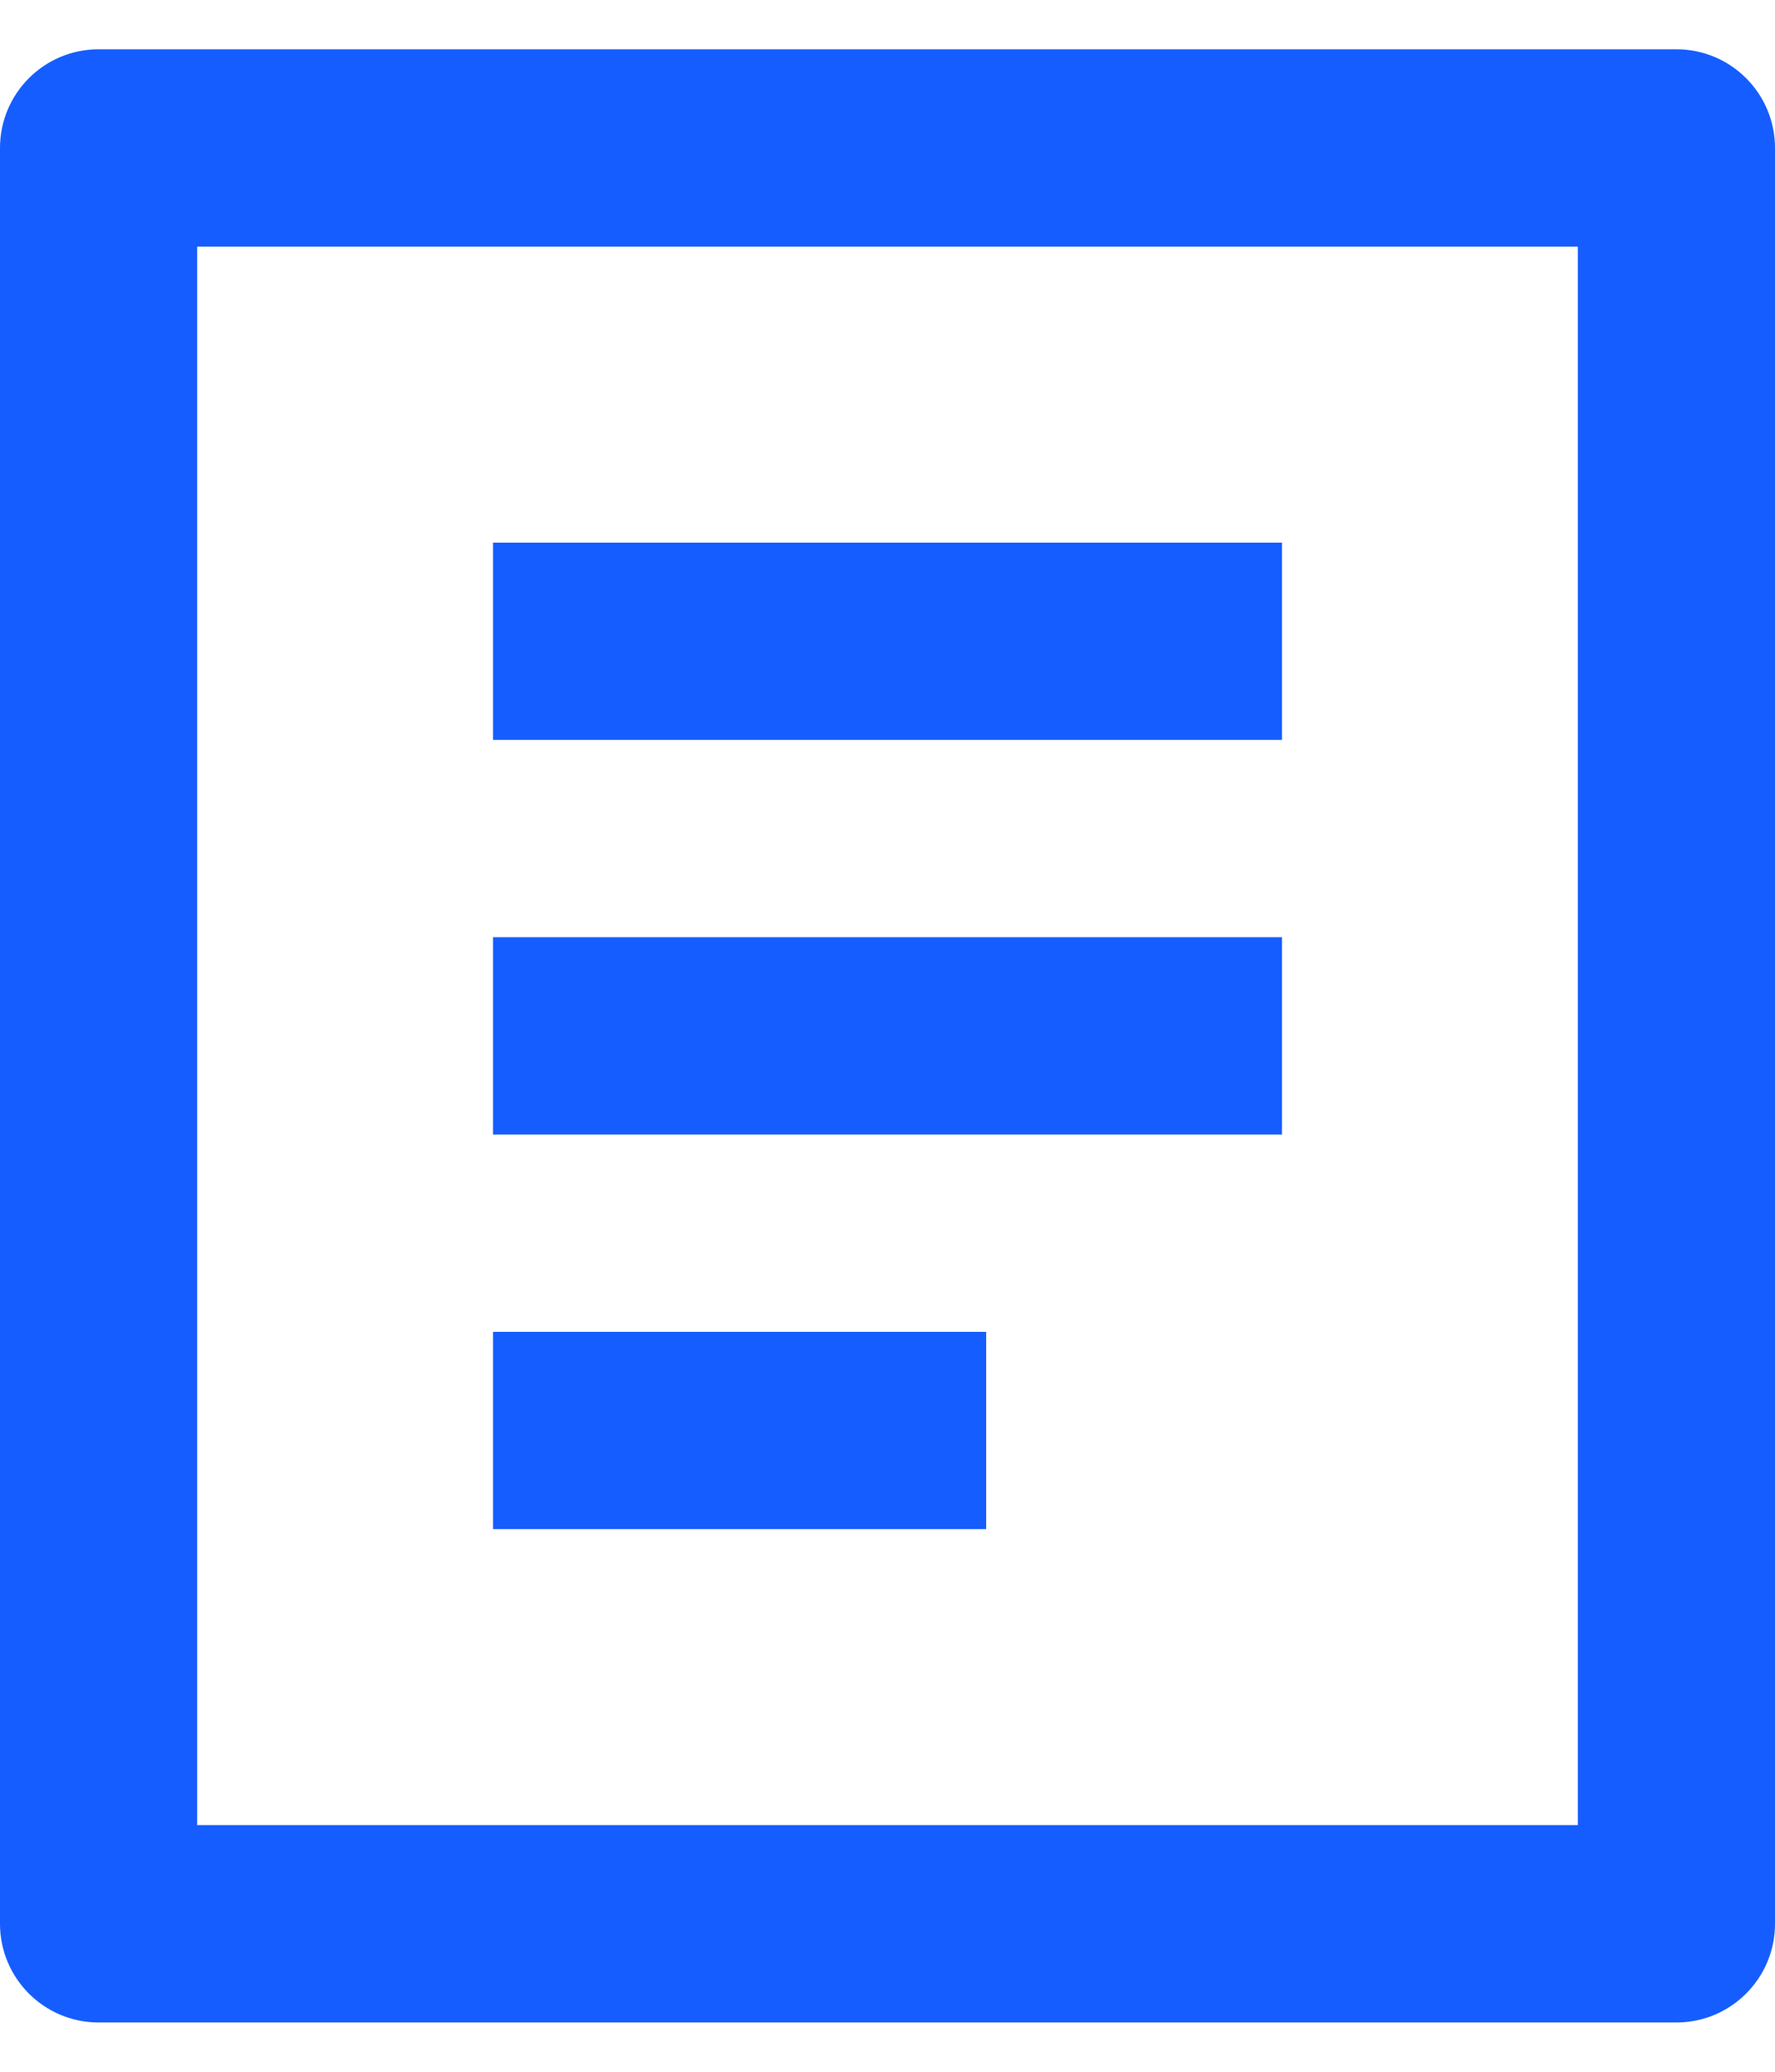 ﻿<?xml version="1.0" encoding="utf-8"?>
<svg version="1.1" xmlns:xlink="http://www.w3.org/1999/xlink" width="12px" height="14px" xmlns="http://www.w3.org/2000/svg">
  <g transform="matrix(1 0 0 1 -13 -13 )">
    <path d="M 12 13  C 12 13.368  11.702 13.667  11.333 13.667  L 0.667 13.667  C 0.298 13.667  0 13.368  0 13  L 0 1  C 0 0.632  0.298 0.333  0.667 0.333  L 11.333 0.333  C 11.702 0.333  12 0.632  12 1  L 12 13  Z M 1.333 12.333  L 10.667 12.333  L 10.667 1.667  L 1.333 1.667  L 1.333 12.333  Z M 3.333 5  L 3.333 3.667  L 8.667 3.667  L 8.667 5  L 3.333 5  Z M 3.333 7.667  L 3.333 6.333  L 8.667 6.333  L 8.667 7.667  L 3.333 7.667  Z M 3.333 10.333  L 3.333 9  L 6.667 9  L 6.667 10.333  L 3.333 10.333  Z " fill-rule="nonzero" fill="#165dff" stroke="none" transform="matrix(1 0 0 1 13 13 )" />
  </g>
</svg>
